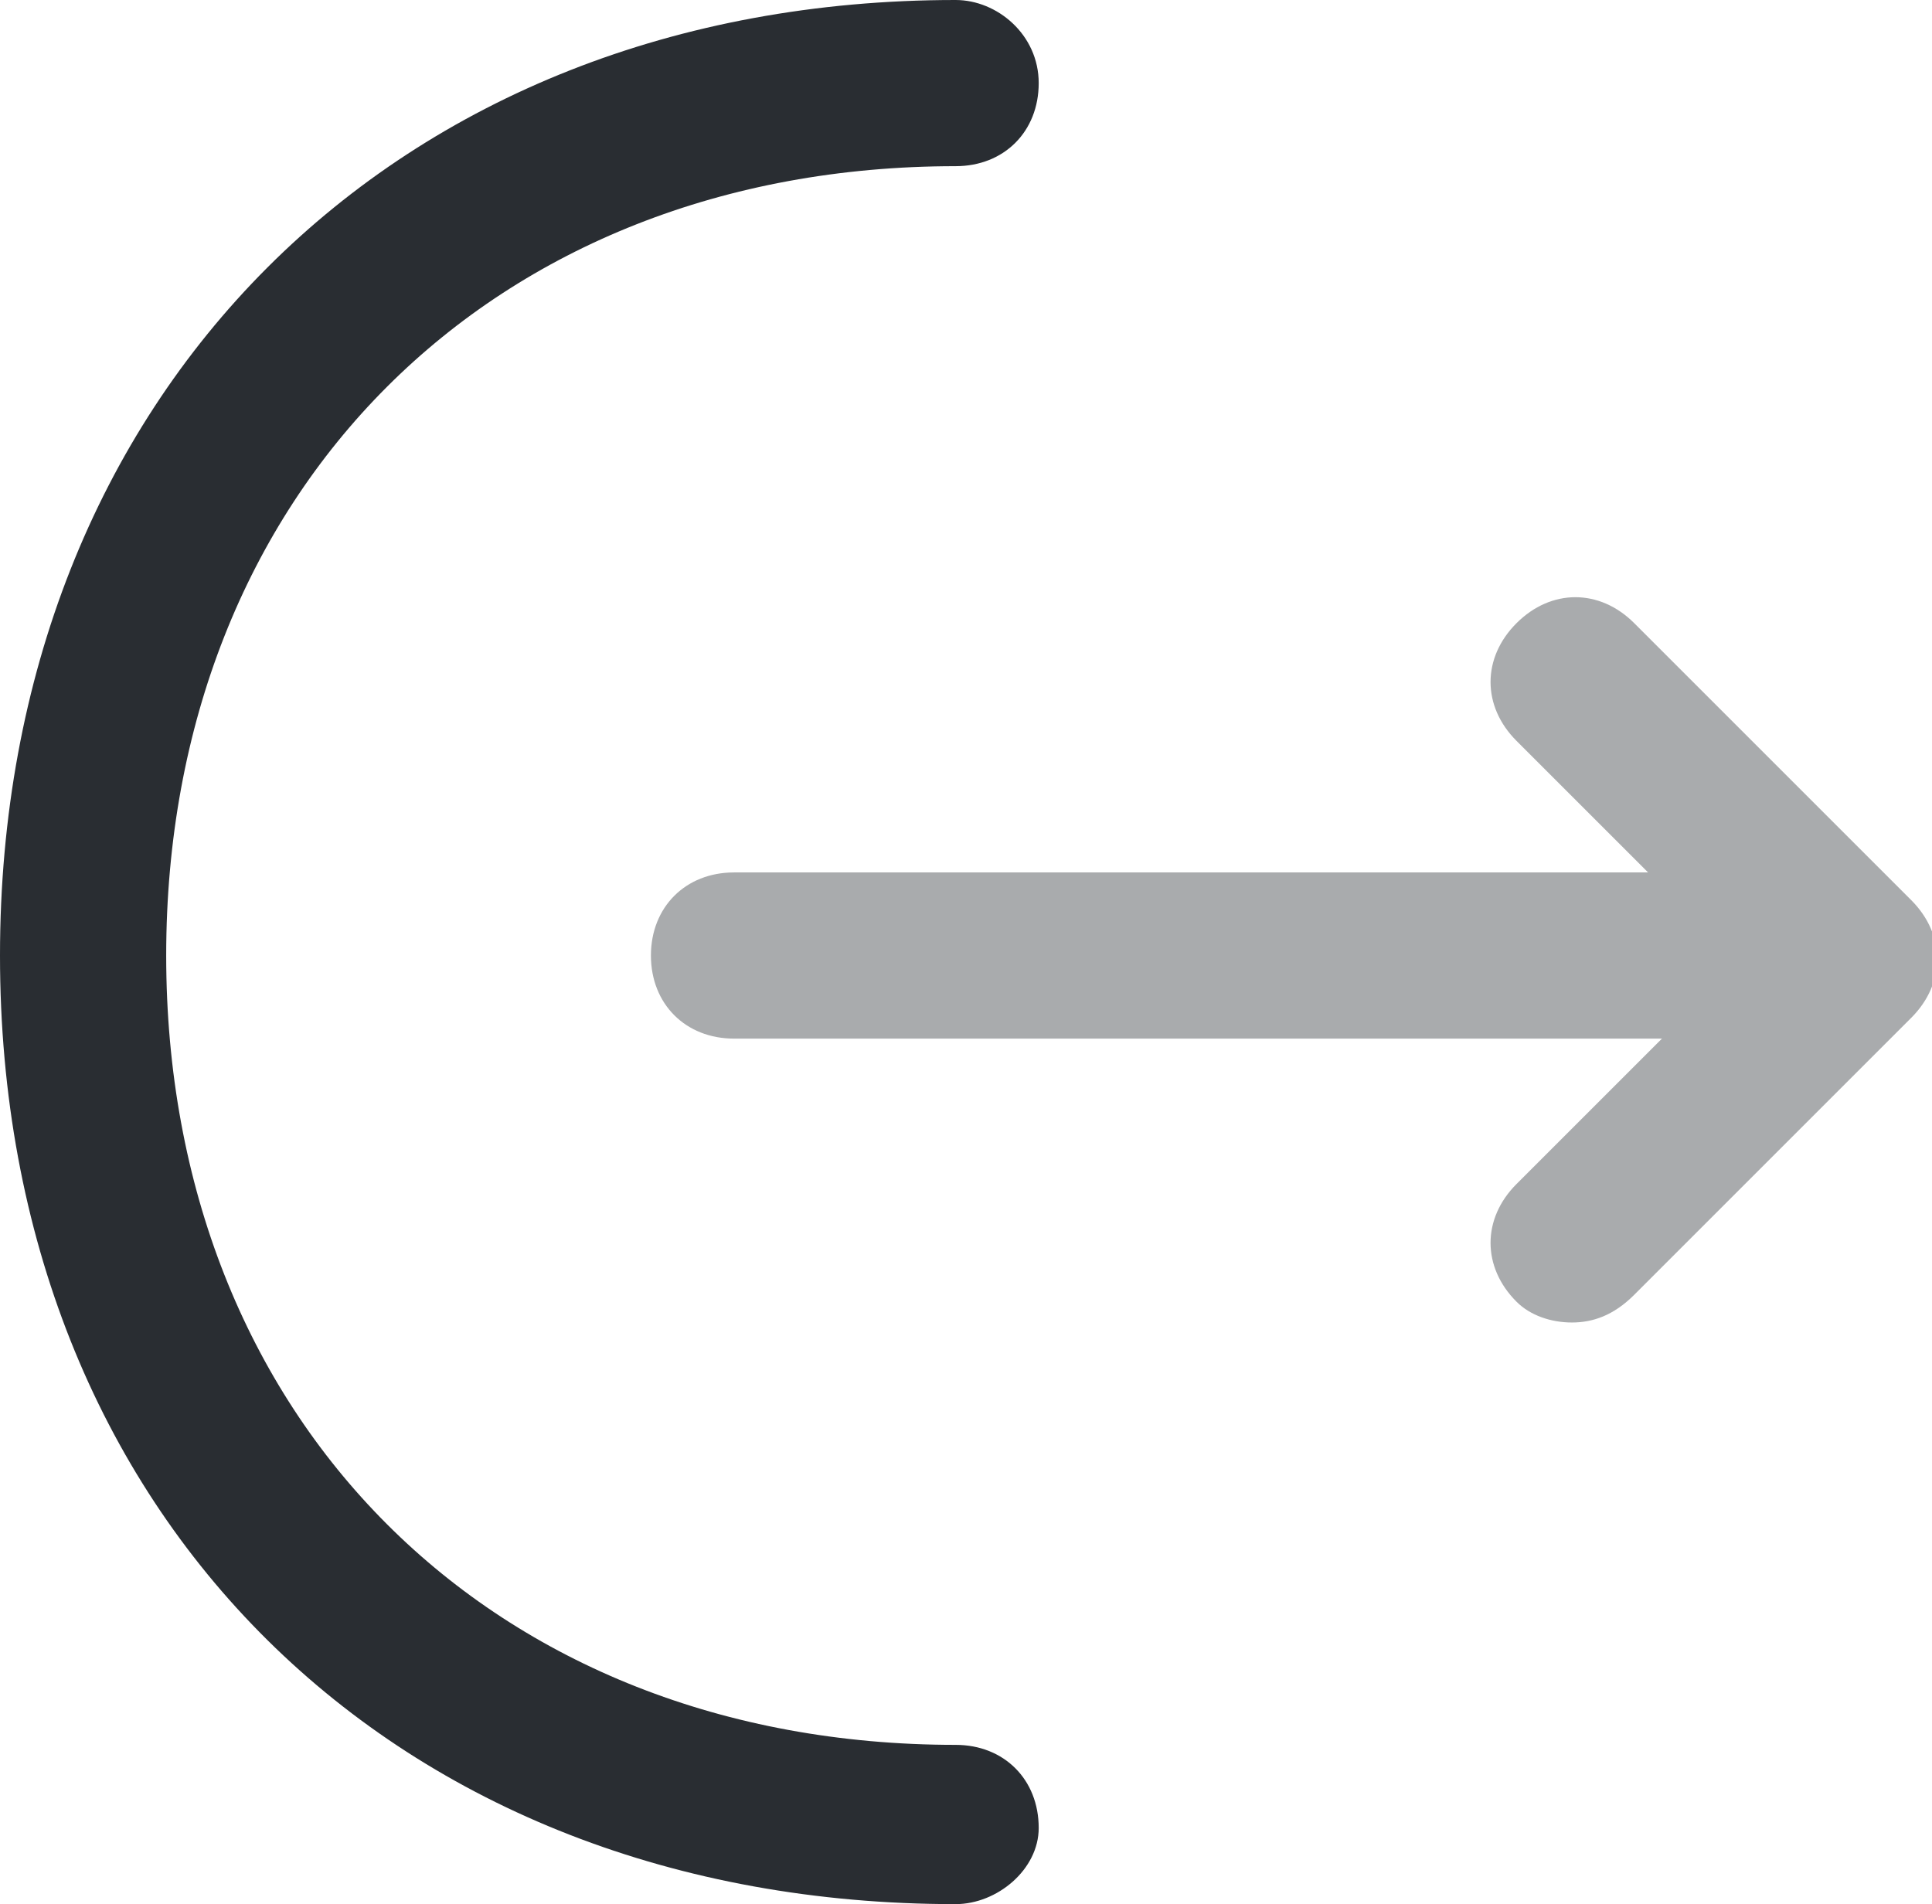 <?xml version="1.0" encoding="utf-8"?>
<!-- Generator: Adobe Illustrator 27.8.1, SVG Export Plug-In . SVG Version: 6.00 Build 0)  -->
<svg version="1.1" id="Camada_1" xmlns="http://www.w3.org/2000/svg" xmlns:xlink="http://www.w3.org/1999/xlink" x="0px" y="0px"
	 viewBox="0 0 27.9 27.5" style="enable-background:new 0 0 27.9 27.5;" xml:space="preserve">
<style type="text/css">
	.st0{opacity:0.4;}
	.st1{fill:#292D32;}
</style>
<g class="st0">
	<g>
		<path class="st1" d="M22.7,19.1c-0.3,0-0.6-0.1-0.8-0.3c-0.5-0.5-0.5-1.2,0-1.7l3.2-3.2l-3.2-3.2c-0.5-0.5-0.5-1.2,0-1.7
			s1.2-0.5,1.7,0l4,4c0.5,0.5,0.5,1.2,0,1.7l-4,4C23.3,19,23,19.1,22.7,19.1z"/>
	</g>
	<g>
		<path class="st1" d="M26.6,15h-16c-0.7,0-1.2-0.5-1.2-1.2c0-0.7,0.5-1.2,1.2-1.2h16c0.7,0,1.2,0.5,1.2,1.2
			C27.8,14.5,27.3,15,26.6,15z"/>
	</g>
</g>
<g>
	<path class="st1" d="M13.8,27.5C5.7,27.5,0,21.9,0,13.8C0,5.7,5.7,0,13.8,0C14.4,0,15,0.5,15,1.2s-0.5,1.2-1.2,1.2
		C7.1,2.4,2.4,7.1,2.4,13.8s4.7,11.4,11.4,11.4c0.7,0,1.2,0.5,1.2,1.2C15,27,14.4,27.5,13.8,27.5z"/>
</g>
</svg>
